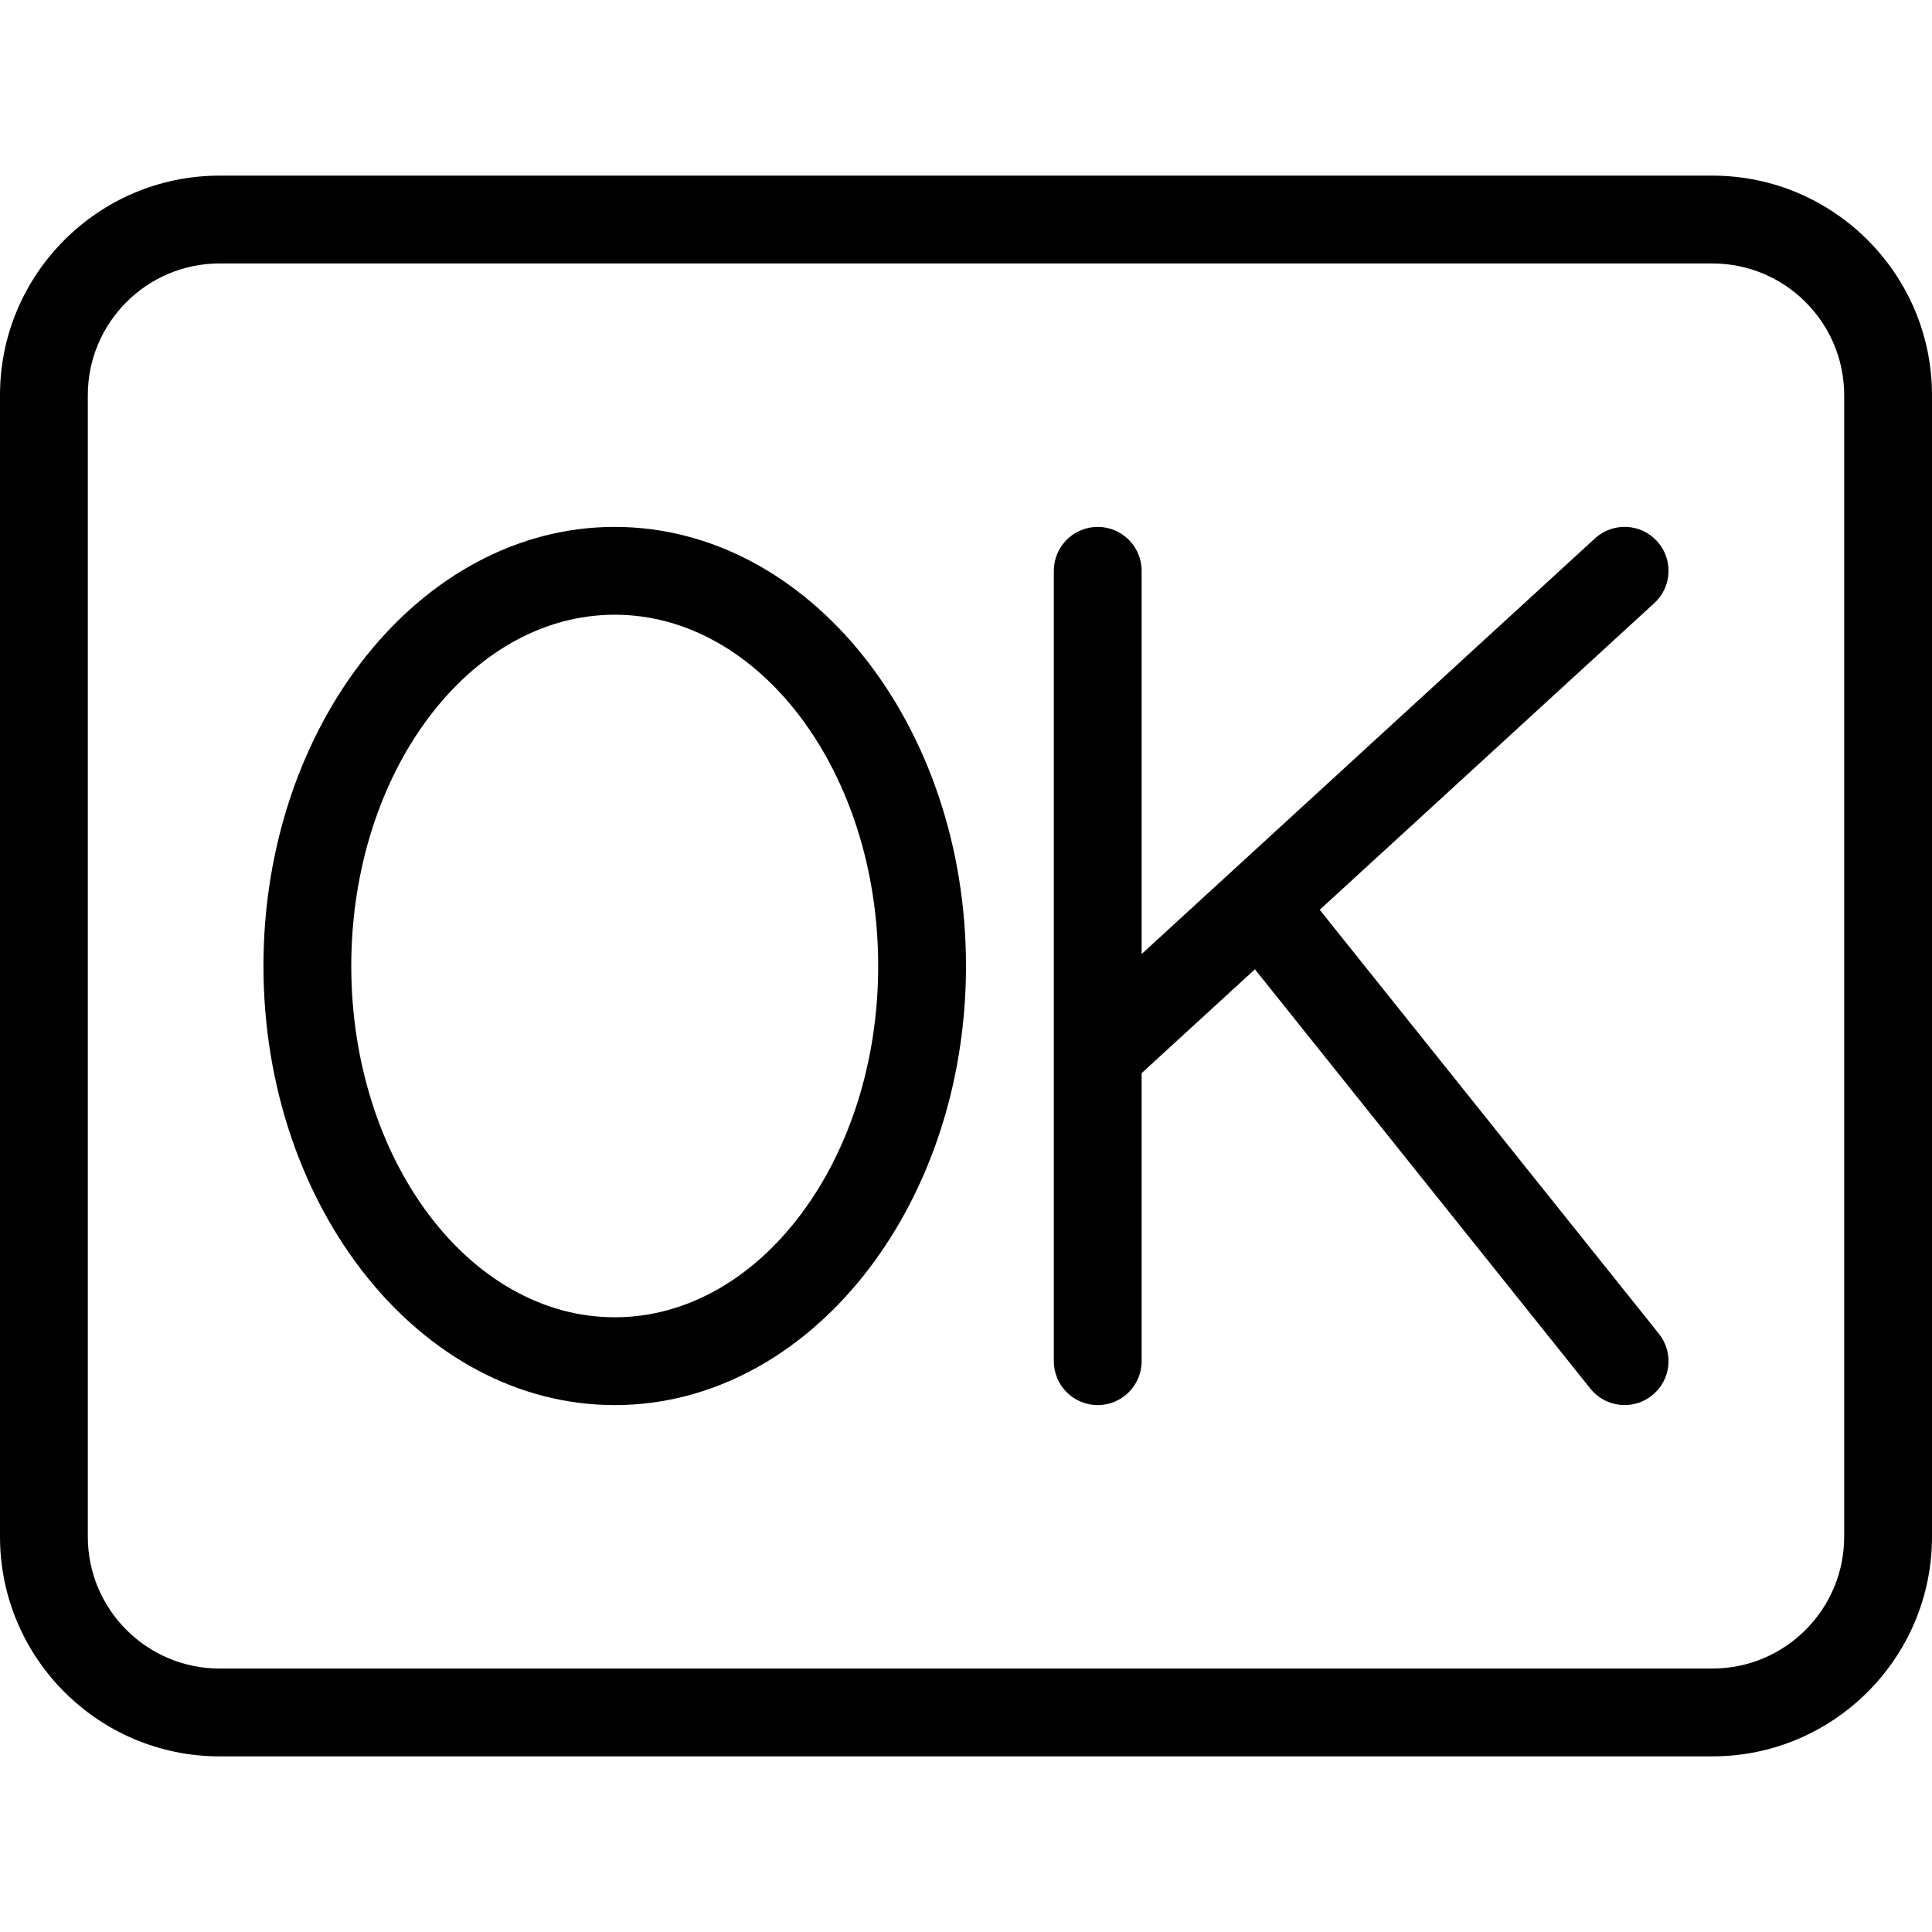 <?xml version="1.0" encoding="UTF-8" standalone="no"?>
<svg width="44px" height="44px" viewBox="0 0 44 44" version="1.1" xmlns="http://www.w3.org/2000/svg" xmlns:xlink="http://www.w3.org/1999/xlink">
    <!-- Generator: Sketch 3.7.2 (28276) - http://www.bohemiancoding.com/sketch -->
    <title>ui-button</title>
    <desc>Created with Sketch.</desc>
    <defs></defs>
    <g id="44px-Line" stroke="none" stroke-width="1" fill="none" fill-rule="evenodd">
        <g id="ui-button"></g>
        <path d="M39,4 L5,4 C2.243,4 0,6.243 0,9 L0,35 C0,37.757 2.243,40 5,40 L39,40 C41.757,40 44,37.757 44,35 L44,9 C44,6.243 41.757,4 39,4 L39,4 Z M42,35 C42,36.654 40.654,38 39,38 L5,38 C3.346,38 2,36.654 2,35 L2,9 C2,7.346 3.346,6 5,6 L39,6 C40.654,6 42,7.346 42,9 L42,35 L42,35 Z" id="Shape" fill="#000000"></path>
        <path d="M14,12 C9.589,12 6,16.486 6,22 C6,27.514 9.589,32 14,32 C18.411,32 22,27.514 22,22 C22,16.486 18.411,12 14,12 L14,12 Z M14,30 C10.691,30 8,26.411 8,22 C8,17.589 10.691,14 14,14 C17.309,14 20,17.589 20,22 C20,26.411 17.309,30 14,30 L14,30 Z" id="Shape" fill="#000000"></path>
        <path d="M37.737,12.324 C37.365,11.916 36.732,11.889 36.324,12.262 L26,21.727 L26,13 C26,12.448 25.552,12 25,12 C24.448,12 24,12.448 24,13 L24,31 C24,31.552 24.448,32 25,32 C25.552,32 26,31.552 26,31 L26,24.44 L28.58,22.075 L36.219,31.624 C36.416,31.871 36.707,31.999 37,31.999 C37.219,31.999 37.44,31.927 37.624,31.78 C38.056,31.435 38.125,30.806 37.78,30.375 L30.056,20.72 L37.675,13.736 C38.083,13.364 38.11,12.731 37.737,12.324 L37.737,12.324 Z" id="Shape" fill="#000000"></path>
    </g>
</svg>
